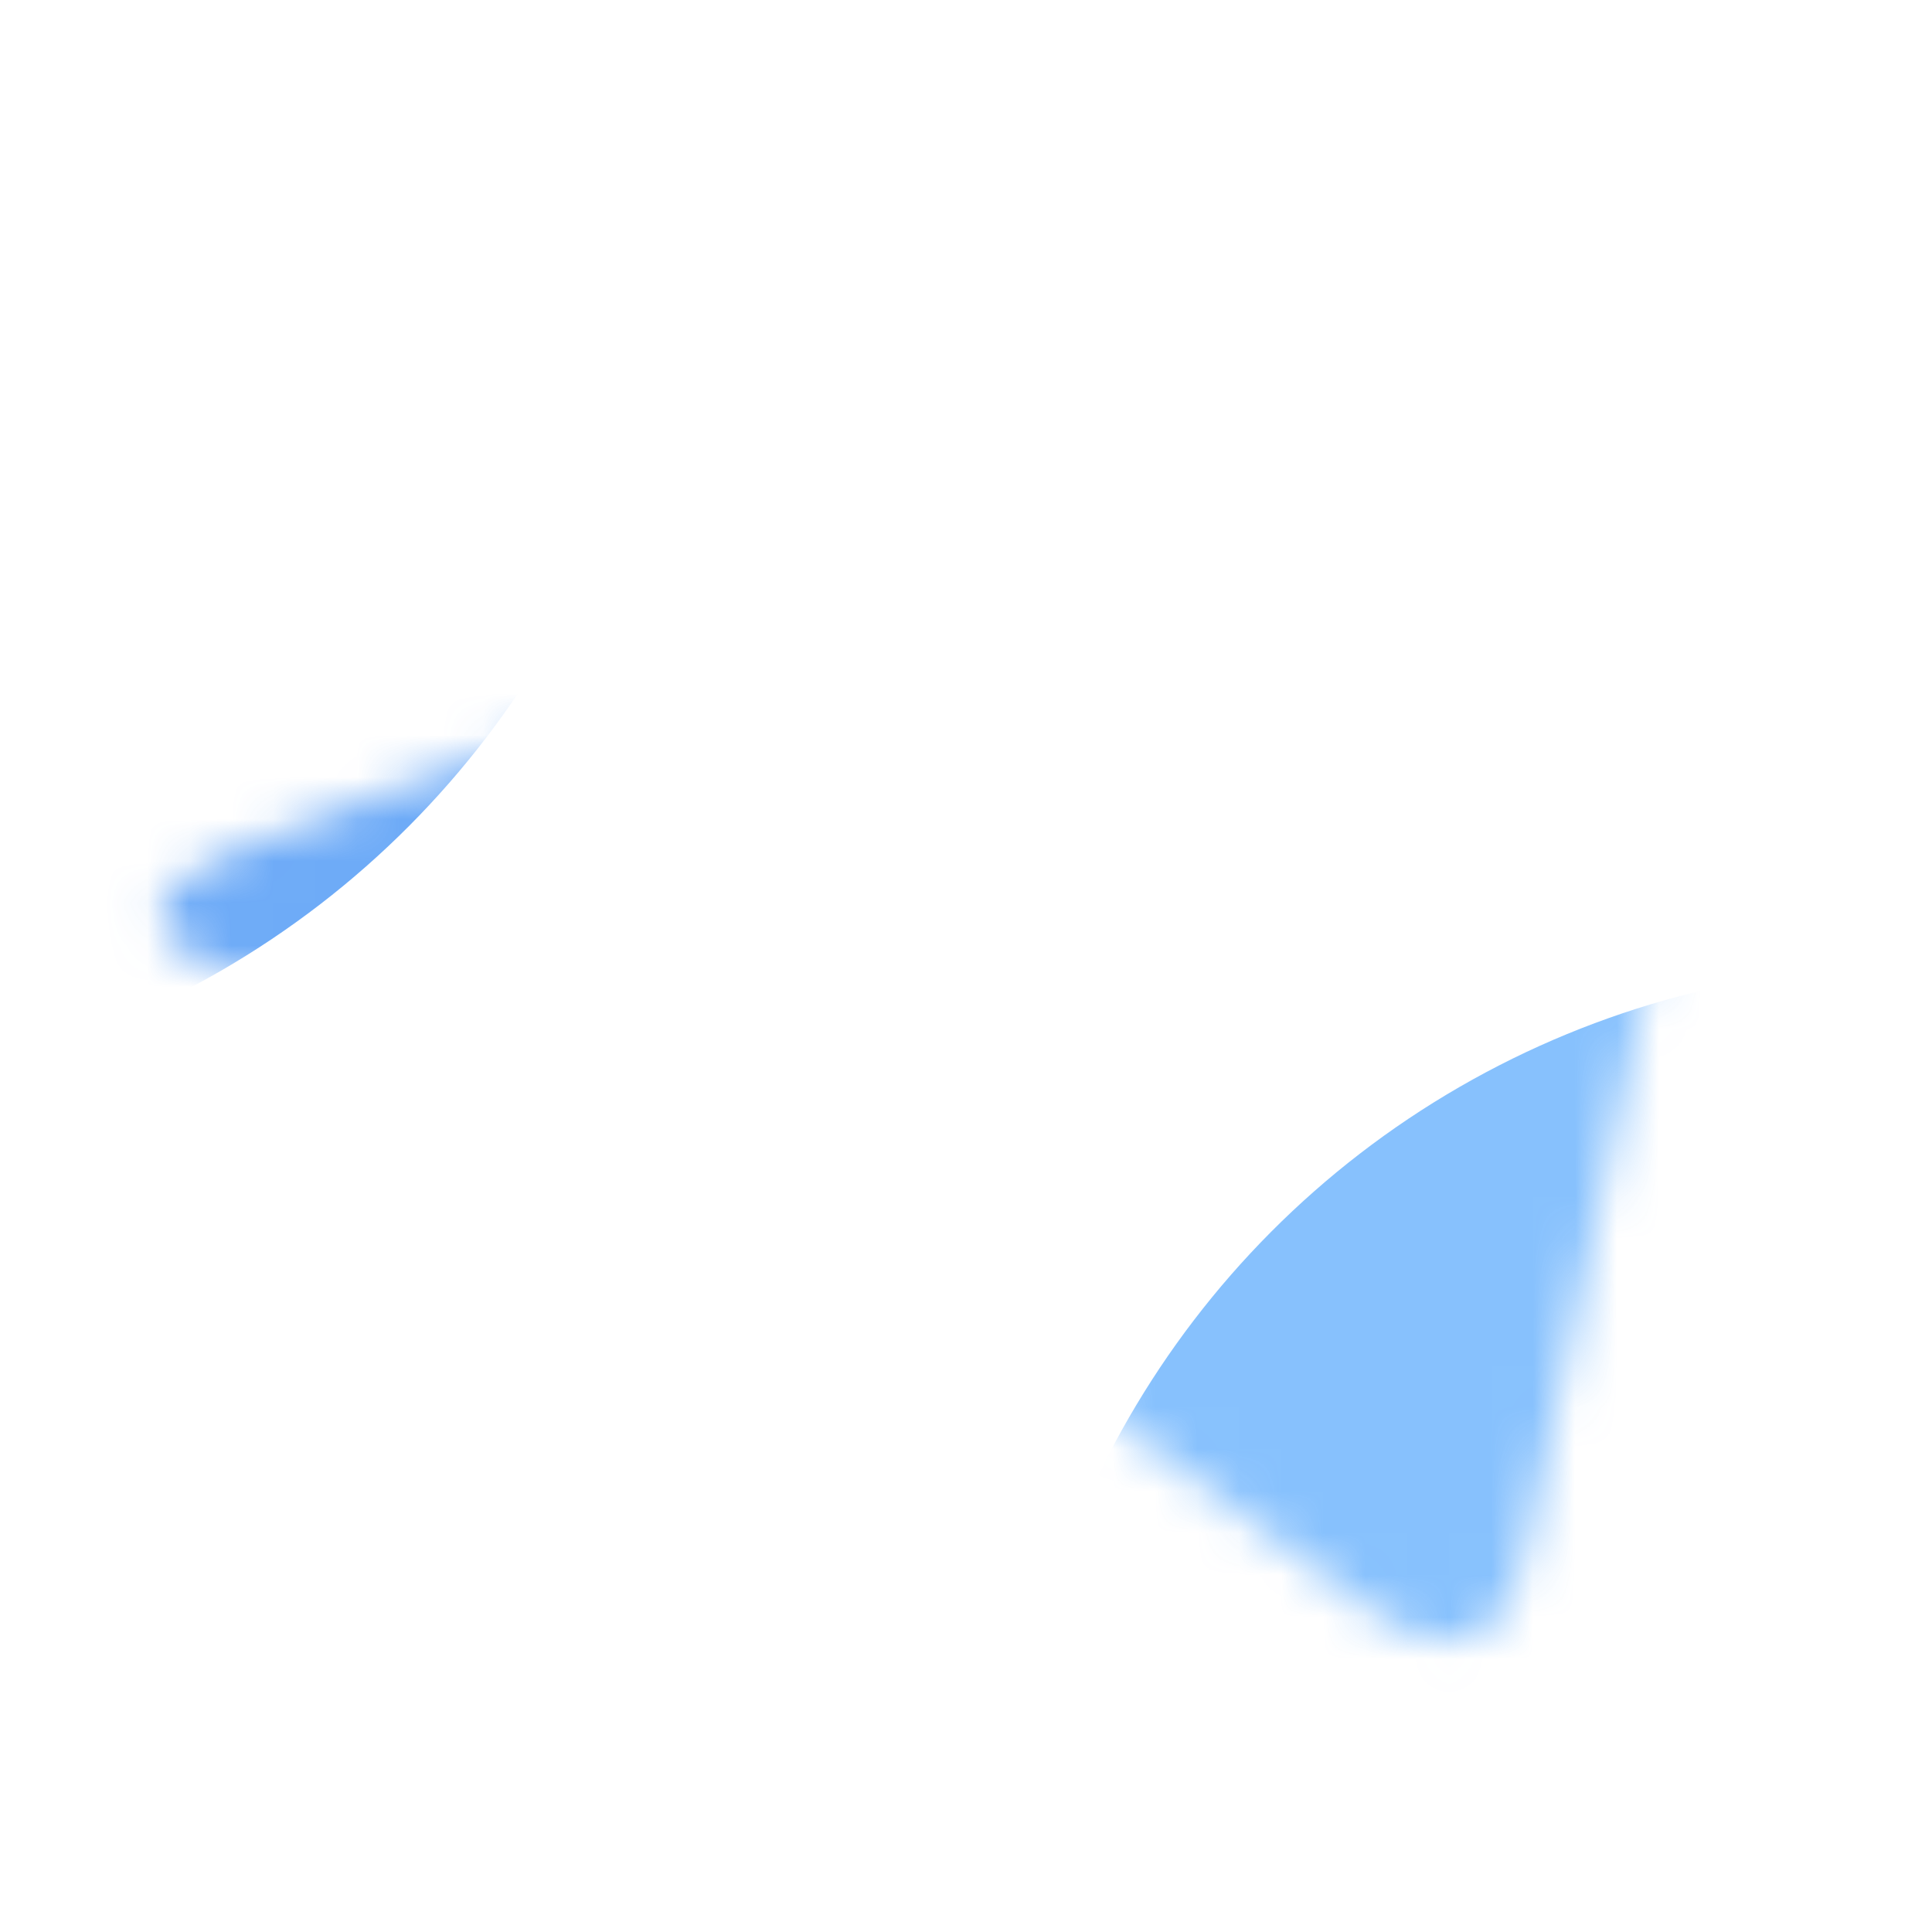 <svg width="46" height="46" viewBox="0 0 46 46" fill="none" xmlns="http://www.w3.org/2000/svg">
<path d="M39.608 7.124L5.625 20.229C3.306 21.16 3.32 22.454 5.2 23.031L13.925 25.752L34.111 13.016C35.065 12.435 35.938 12.748 35.221 13.384L18.866 28.144H18.862L18.866 28.146L18.264 37.139C19.146 37.139 19.535 36.735 20.029 36.258L24.267 32.137L33.082 38.648C34.707 39.543 35.874 39.083 36.279 37.143L42.065 9.873C42.657 7.498 41.158 6.423 39.608 7.124Z" fill="white"/>
<mask id="mask0_29_366" style="mask-type:alpha" maskUnits="userSpaceOnUse" x="0" y="0" width="46" height="46">
<path d="M39.608 7.124L5.625 20.229C3.306 21.16 3.32 22.454 5.2 23.031L13.925 25.752L34.111 13.016C35.065 12.435 35.938 12.748 35.221 13.384L18.866 28.144H18.862L18.866 28.146L18.264 37.139C19.146 37.139 19.535 36.735 20.029 36.258L24.267 32.137L33.082 38.648C34.707 39.543 35.874 39.083 36.279 37.143L42.065 9.873C42.657 7.498 41.158 6.423 39.608 7.124Z" fill="white"/>
</mask>
<g mask="url(#mask0_29_366)">
<g opacity="0.7" filter="url(#filter0_f_29_366)">
<circle cx="45.5" cy="44.5" r="21.5" fill="#54A7FC"/>
</g>
<g opacity="0.7" filter="url(#filter1_f_29_366)">
<circle cx="-5.5" cy="4.5" r="21.5" fill="#3087F4"/>
</g>
</g>
<defs>
<filter id="filter0_f_29_366" x="-11" y="-12" width="113" height="113" filterUnits="userSpaceOnUse" color-interpolation-filters="sRGB">
<feFlood flood-opacity="0" result="BackgroundImageFix"/>
<feBlend mode="normal" in="SourceGraphic" in2="BackgroundImageFix" result="shape"/>
<feGaussianBlur stdDeviation="17.5" result="effect1_foregroundBlur_29_366"/>
</filter>
<filter id="filter1_f_29_366" x="-62" y="-52" width="113" height="113" filterUnits="userSpaceOnUse" color-interpolation-filters="sRGB">
<feFlood flood-opacity="0" result="BackgroundImageFix"/>
<feBlend mode="normal" in="SourceGraphic" in2="BackgroundImageFix" result="shape"/>
<feGaussianBlur stdDeviation="17.5" result="effect1_foregroundBlur_29_366"/>
</filter>
</defs>
</svg>
